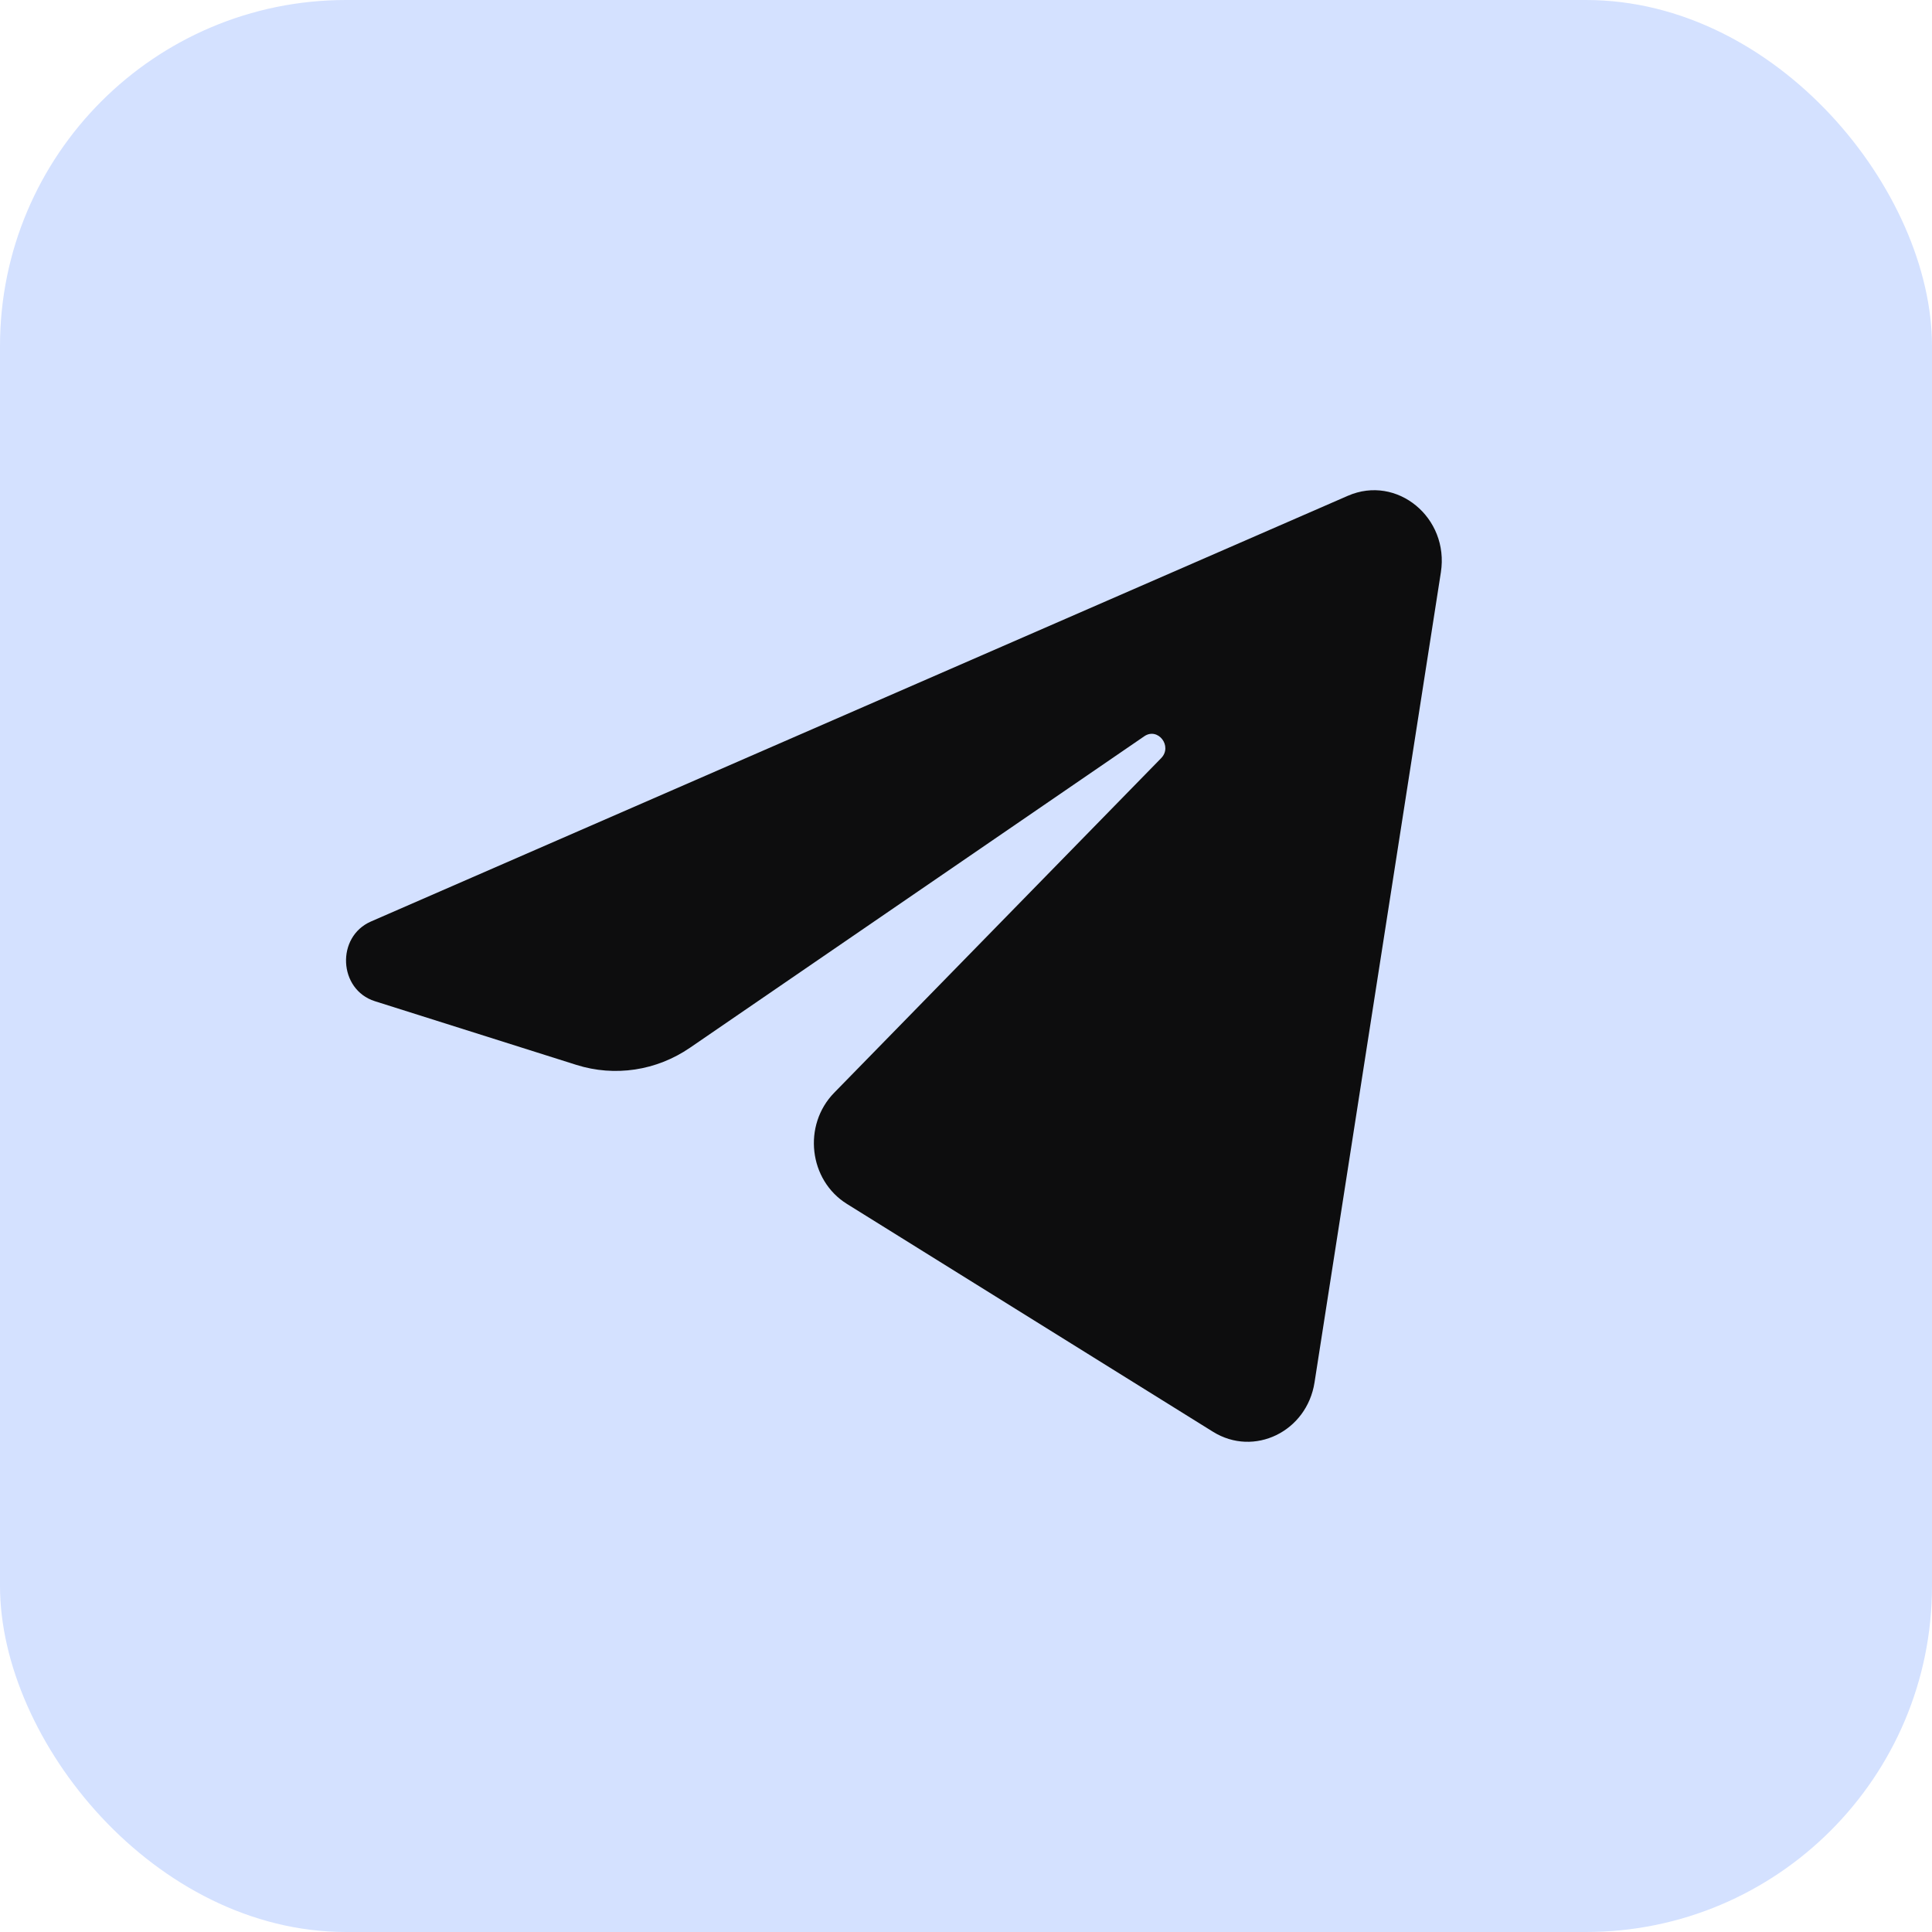 <svg width="67" height="67" viewBox="0 0 67 67" fill="none" xmlns="http://www.w3.org/2000/svg">
<g id="telegram-svgrepo-com 1" clip-path="url(#clip0_104_58)">
<rect id="Rectangle 1888" width="67" height="67" rx="12" fill="#D4E1FF"/>
<path id="Vector" d="M49.968 19.849C50.264 17.951 48.445 16.452 46.744 17.193L12.866 31.956C11.647 32.487 11.736 34.321 13.001 34.721L19.987 36.929C21.321 37.35 22.765 37.132 23.929 36.334L39.681 25.534C40.156 25.208 40.673 25.878 40.267 26.293L28.929 37.895C27.829 39.021 28.048 40.928 29.371 41.751L42.065 49.652C43.489 50.538 45.321 49.648 45.587 47.94L49.968 19.849Z" fill="#0D0D0E"/>
</g>
<defs>
<clipPath id="clip0_104_58">
<rect width="67" height="67" fill="white"/>
</clipPath>
</defs>
</svg>
